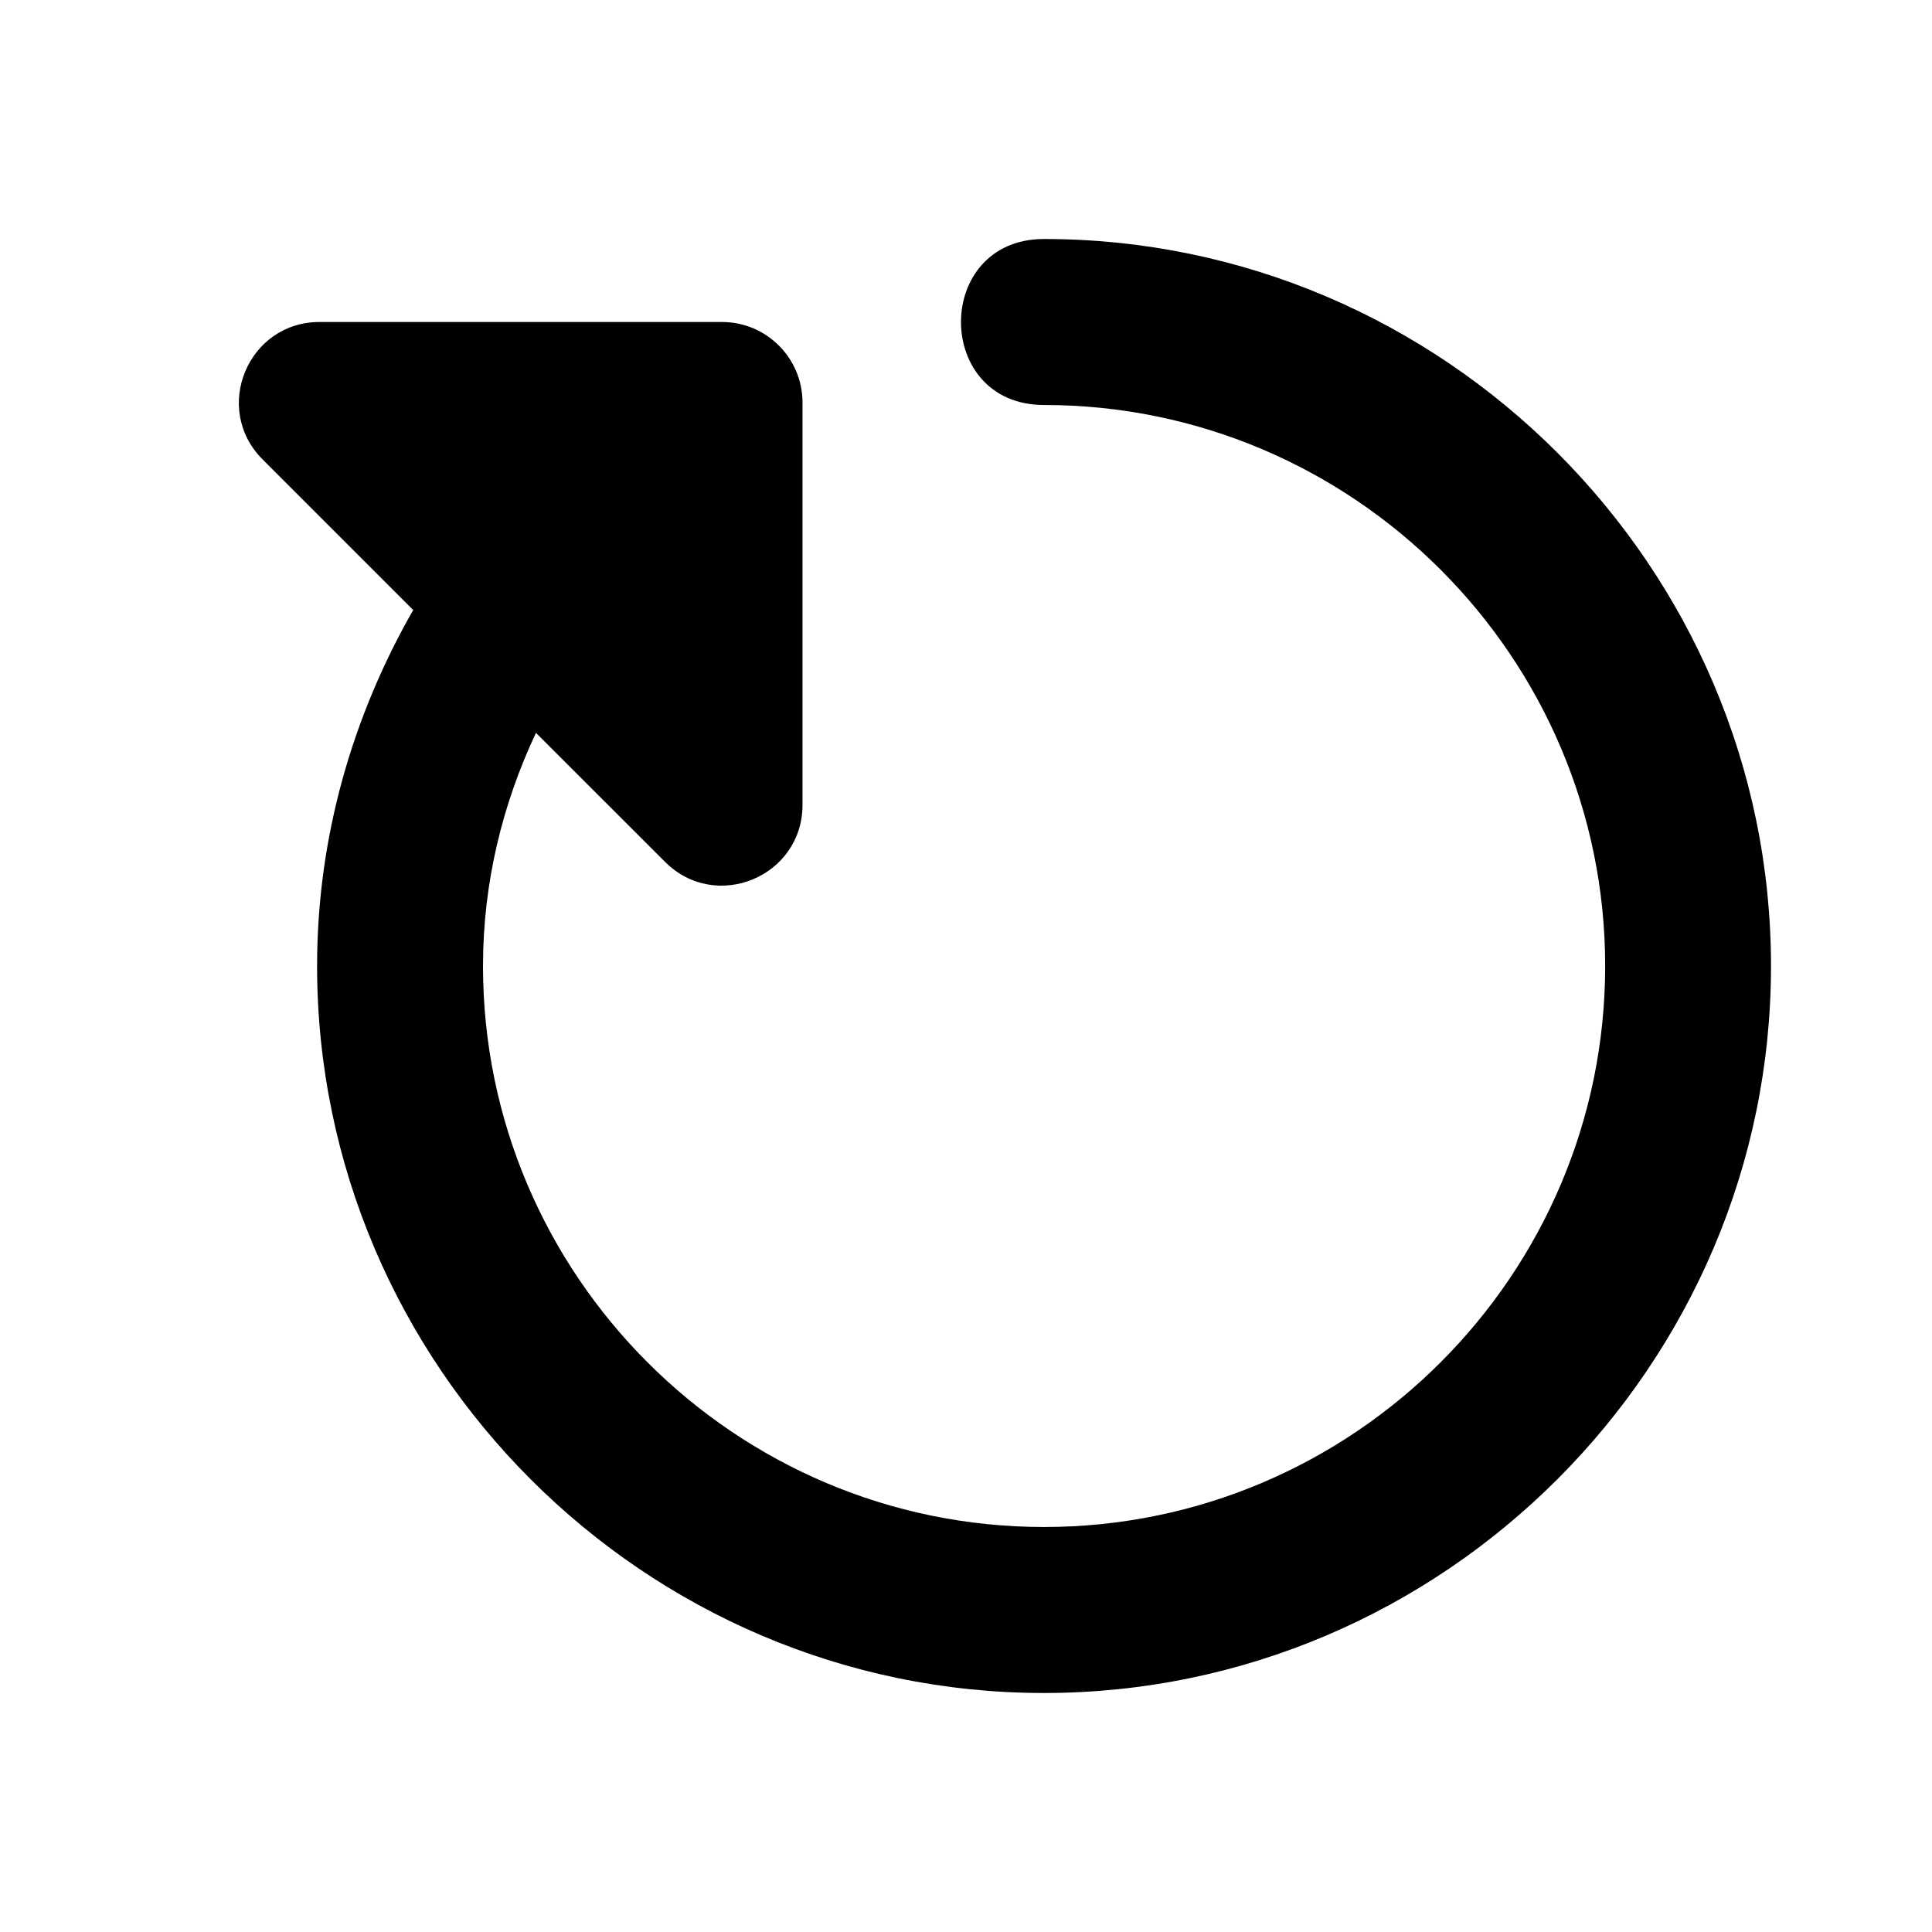 <?xml version="1.0" encoding="UTF-8" standalone="no"?>
<svg
   xmlns:dc="http://purl.org/dc/elements/1.1/"
   xmlns:cc="http://creativecommons.org/ns#"
   xmlns:rdf="http://www.w3.org/1999/02/22-rdf-syntax-ns#"
   xmlns:svg="http://www.w3.org/2000/svg"
   xmlns="http://www.w3.org/2000/svg"
   xmlns:sodipodi="http://sodipodi.sourceforge.net/DTD/sodipodi-0.dtd"
   xmlns:inkscape="http://www.inkscape.org/namespaces/inkscape"
   width="24"
   height="24"
   version="1.2"
   viewBox="0 0 24 24"
   id="svg24"
   sodipodi:docname="redo.svg"
   inkscape:version="0.92.4 (5da689c313, 2019-01-14)">
  <defs
     id="defs28" />
  <sodipodi:namedview
     pagecolor="#ffffff"
     bordercolor="#666666"
     borderopacity="1"
     objecttolerance="10"
     gridtolerance="10"
     guidetolerance="10"
     inkscape:pageopacity="0"
     inkscape:pageshadow="2"
     inkscape:window-width="1681"
     inkscape:window-height="993"
     id="namedview26"
     showgrid="false"
     showguides="true"
     inkscape:guide-bbox="true"
     inkscape:zoom="32.000001"
     inkscape:cx="14.980444"
     inkscape:cy="7.6045356"
     inkscape:window-x="916"
     inkscape:window-y="66"
     inkscape:window-maximized="0"
     inkscape:current-layer="svg24"
     inkscape:snap-global="true"
     inkscape:snap-bbox="true"
     inkscape:bbox-paths="true"
     inkscape:bbox-nodes="true"
     inkscape:snap-bbox-edge-midpoints="true"
     inkscape:snap-bbox-midpoints="true"
     inkscape:object-paths="true"
     inkscape:snap-intersection-paths="true"
     inkscape:snap-smooth-nodes="true">
    <sodipodi:guide
       position="2,2"
       orientation="1,0"
       id="guide851"
       inkscape:locked="false"
       inkscape:label=""
       inkscape:color="rgb(0,0,255)" />
    <sodipodi:guide
       position="2,2"
       orientation="0,1"
       id="guide853"
       inkscape:locked="false"
       inkscape:label=""
       inkscape:color="rgb(0,0,255)" />
    <sodipodi:guide
       position="22,22"
       orientation="1,0"
       id="guide855"
       inkscape:locked="false"
       inkscape:label=""
       inkscape:color="rgb(0,0,255)" />
    <sodipodi:guide
       position="22,22"
       orientation="0,1"
       id="guide857"
       inkscape:locked="false"
       inkscape:label=""
       inkscape:color="rgb(0,0,255)" />
  </sodipodi:namedview>
  <title
     id="title2">Redo</title>
  <path
     d="m 12.969,2.969 c -1.375,0 -1.375,2.062 0,2.062 3.84,0 6.971,3.129 6.971,6.969 0,3.84 -3.131,6.969 -6.971,6.969 C 9.129,18.969 6,15.84 6,12 6,10.966 6.242,9.987 6.658,9.104 L 8.262,10.707 C 8.892,11.337 9.968,10.891 9.969,10 V 5 c -5.52e-5,-0.552 -0.448,-1 -1,-1 h -5 C 3.078,4 2.632,5.077 3.262,5.707 L 5.133,7.578 C 4.386,8.883 3.939,10.389 3.939,12 c 0,4.963 4.066,9.031 9.029,9.031 C 17.932,21.031 22,16.963 22,12 22,7.037 17.932,2.969 12.969,2.969 Z"
     id="path1600"
     inkscape:connector-curvature="0"
     sodipodi:nodetypes="sssssccccccccssss" />
</svg>
